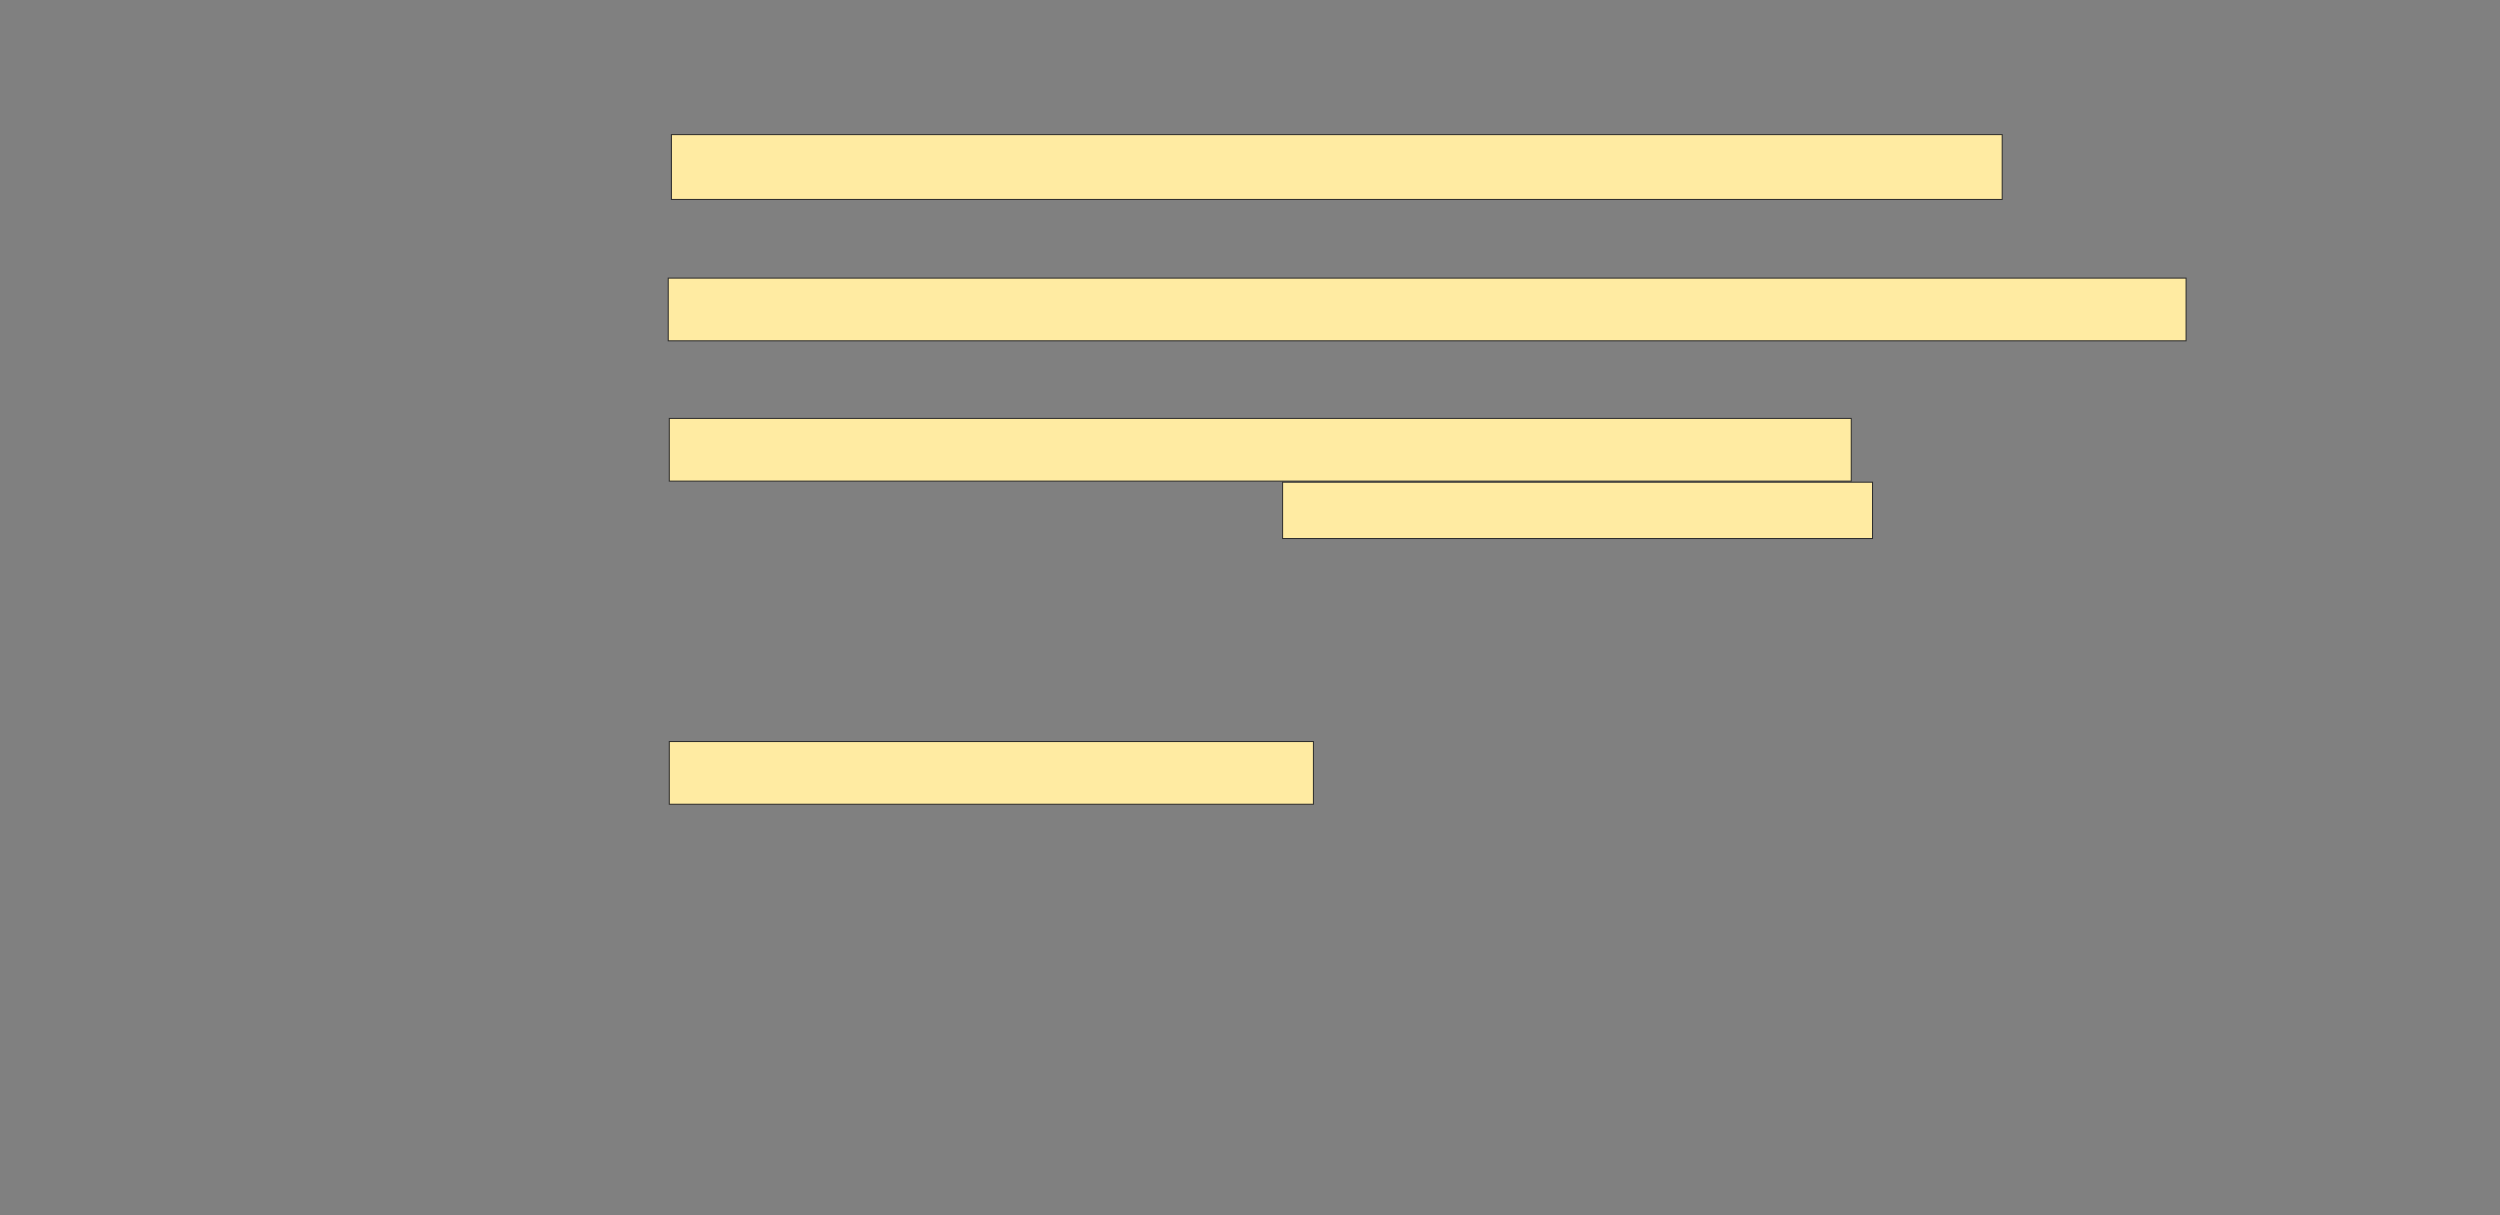 <svg xmlns="http://www.w3.org/2000/svg" width="2450" height="1191"><rect width="100%" height="100%" fill="#808080" stroke="none"/><path fill="#FFEBA2" stroke="#2D2D2D" d="M657.986 131.917H1962.153V195.459H657.986z"/><path fill="#FFEBA2" stroke="#2D2D2D" d="M654.861 272.542H2142.361V334H654.861z"/><path fill="#FFEBA2" stroke="#2D2D2D" stroke-dasharray="null" stroke-linejoin="null" stroke-linecap="null" d="M655.903 726.708H1287.153V788.166H655.903z"/><path fill="#FFEBA2" stroke="#2D2D2D" d="M655.903 410.042H1814.236V471.5H655.903z"/><path fill="#FFEBA2" stroke="#2D2D2D" d="M1256.944 472.542H1835.069V527.75H1256.944z"/></svg>